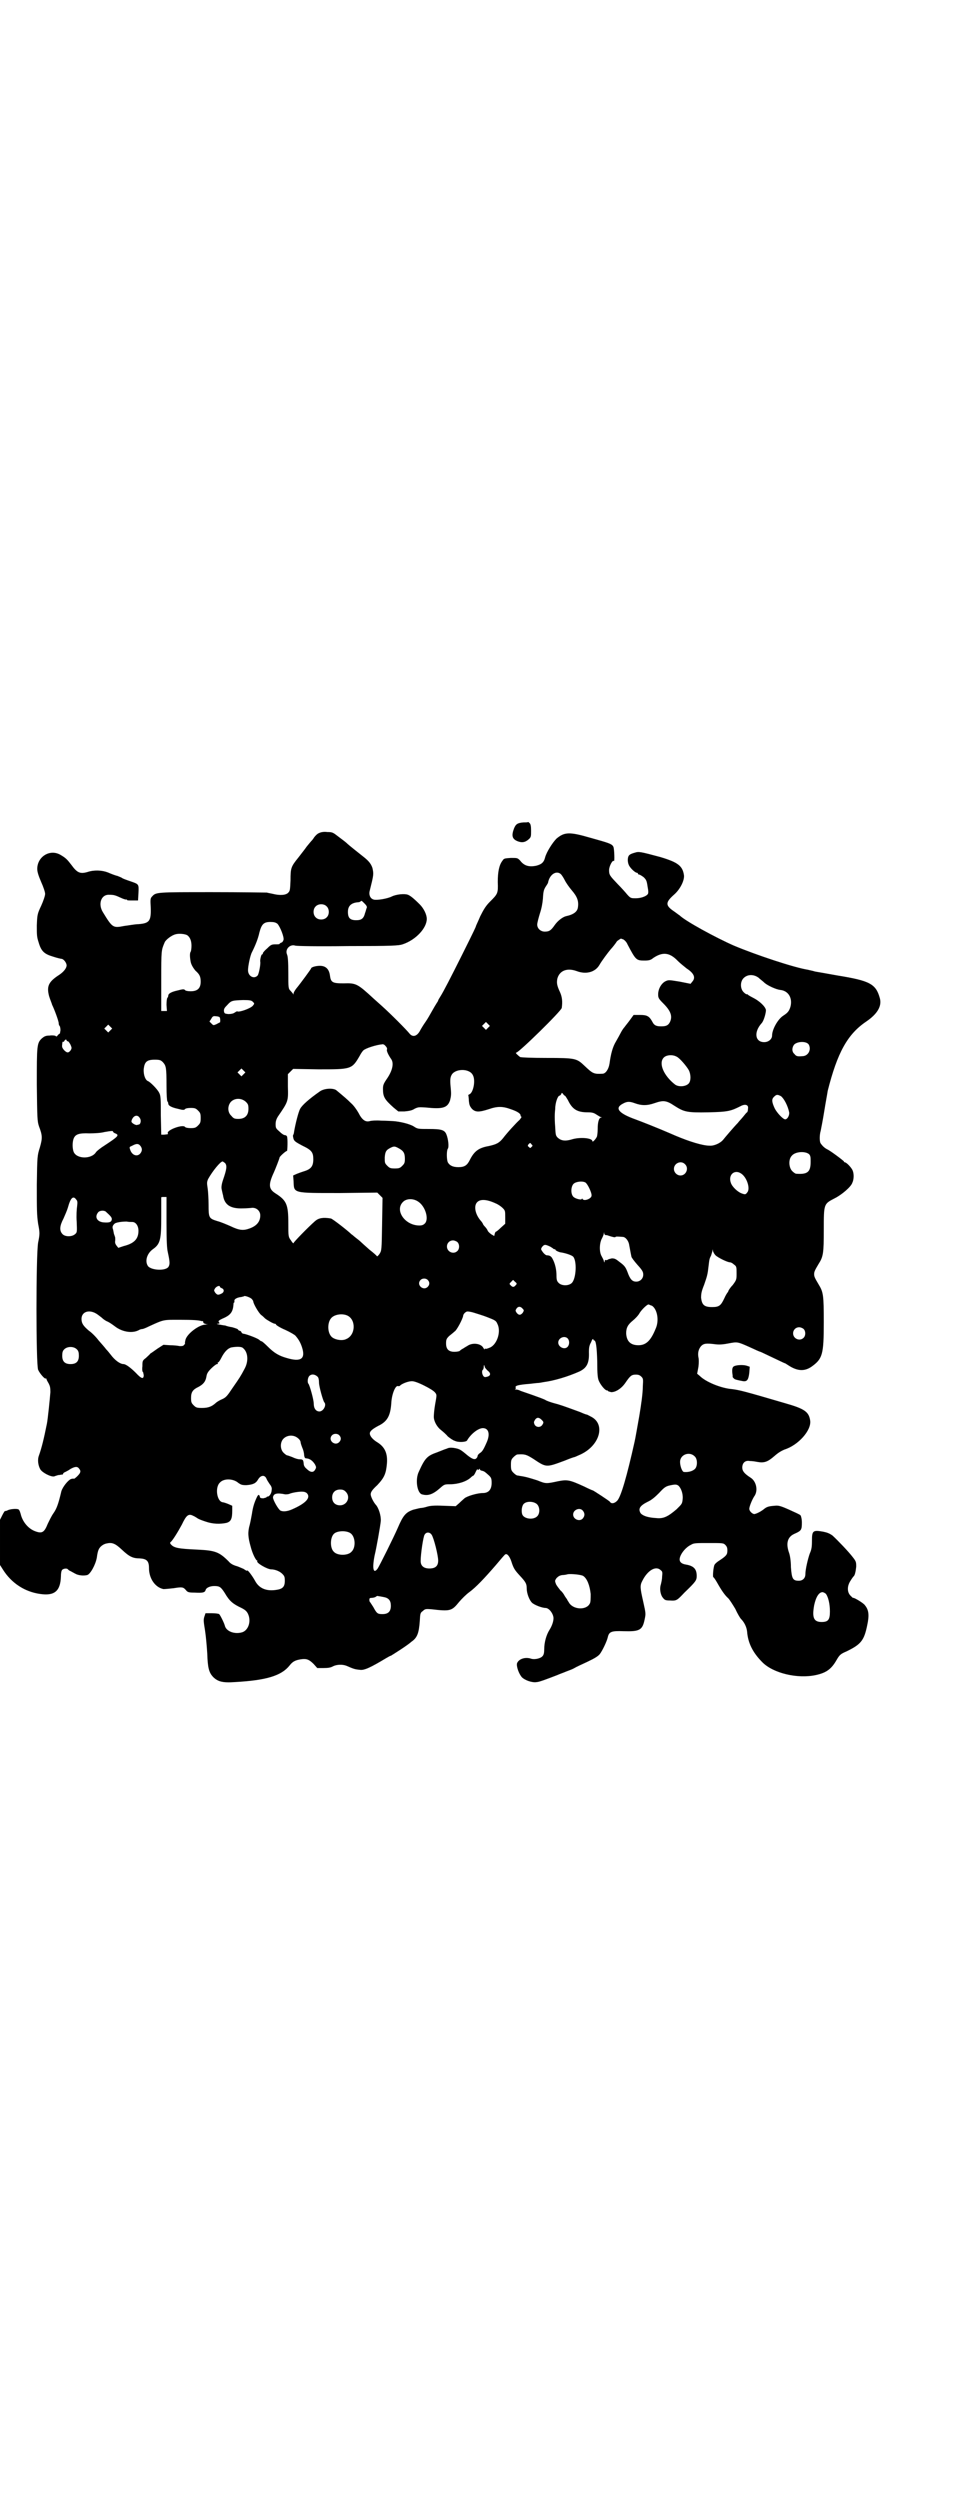 <?xml version="1.0" standalone="no"?>
<!DOCTYPE svg PUBLIC "-//W3C//DTD SVG 20010904//EN"
 "http://www.w3.org/TR/2001/REC-SVG-20010904/DTD/svg10.dtd">
<svg version="1.0" xmlns="http://www.w3.org/2000/svg"
 width="1100pt" height="2850pt" viewBox="0 0 1100 2850"
 preserveAspectRatio="xMidYMid meet">
<g transform="translate(0,2850) scale(0.5,-0.5)"
fill="#000000" stroke="none">
<path d="M1195 3825 c-14 -1 -18 -4 -22 -14 -6 -16 -4 -23 6 -28 11 -5 19 -4
27 3 6 5 6 7 6 20 0 10 -1 15 -3 17 -2 2 -3 3 -4 3 0 -1 -4 -1 -10 -1z"/>
<path d="M729 3801 c-4 -1 -9 -6 -12 -10 -3 -5 -6 -8 -7 -9 -1 -1 -5 -6 -10
-12 -4 -6 -13 -17 -19 -25 -17 -21 -18 -24 -18 -52 -1 -21 -1 -24 -5 -28 -5
-6 -19 -7 -35 -3 -4 1 -11 2 -14 3 -3 0 -60 1 -125 1 -128 0 -128 0 -137 -10
-4 -4 -4 -7 -3 -25 1 -31 -3 -36 -28 -38 -8 0 -23 -3 -32 -4 -26 -5 -27 -5
-49 31 -12 19 -4 41 14 40 11 0 14 -1 27 -7 6 -3 11 -4 12 -4 1 1 2 0 2 -1 0
-1 6 -1 13 -1 l12 0 1 17 c1 21 1 20 -19 27 -9 3 -17 6 -18 7 -1 1 -6 3 -11 5
-5 1 -15 5 -22 8 -13 5 -31 6 -46 1 -17 -5 -24 -2 -37 16 -10 13 -13 16 -25
23 -24 14 -53 -4 -53 -32 0 -7 3 -16 9 -30 5 -11 9 -23 9 -27 0 -4 -4 -16 -9
-27 -9 -19 -9 -21 -10 -45 0 -21 0 -26 4 -38 6 -21 13 -27 33 -33 9 -3 18 -5
19 -5 5 0 12 -9 12 -15 0 -6 -6 -14 -16 -21 -25 -16 -30 -26 -24 -49 2 -7 6
-16 7 -20 5 -10 15 -37 15 -42 0 -3 1 -5 2 -6 1 -1 2 -5 2 -10 -1 -5 -1 -8 -2
-8 0 1 -2 -1 -4 -3 -2 -3 -3 -4 -5 -2 -1 1 -7 2 -14 1 -9 0 -12 -2 -17 -6 -12
-11 -12 -16 -12 -106 1 -77 1 -83 5 -95 8 -21 8 -27 2 -48 -6 -19 -6 -20 -7
-85 0 -56 0 -69 3 -89 4 -21 4 -23 0 -43 -5 -29 -5 -278 0 -290 4 -9 15 -21
17 -20 1 1 2 0 2 -1 0 -1 2 -5 5 -10 3 -6 4 -9 4 -20 -1 -13 -6 -63 -8 -72 -7
-35 -12 -55 -18 -72 -4 -10 -2 -23 3 -32 5 -8 25 -18 32 -16 2 1 6 2 9 3 4 0
6 1 7 1 1 0 2 0 2 0 1 0 2 1 2 2 0 1 2 3 5 4 2 1 8 4 12 7 11 6 16 6 20 0 3
-4 3 -6 1 -10 -3 -5 -14 -15 -14 -12 0 0 -2 0 -6 -1 -7 -3 -19 -18 -22 -28 -7
-30 -11 -40 -18 -50 -5 -7 -10 -18 -13 -24 -8 -20 -13 -23 -29 -17 -16 6 -29
22 -33 40 -1 3 -2 7 -4 9 -2 3 -18 2 -25 -1 -3 -2 -6 -2 -6 -2 -1 1 -4 -4 -7
-10 l-5 -10 0 -52 0 -51 7 -11 c19 -30 49 -50 84 -55 33 -5 47 6 48 40 0 7 1
13 3 15 3 3 11 4 13 1 1 -1 3 -3 6 -4 2 -1 7 -4 11 -6 7 -4 19 -5 27 -3 7 2
19 23 22 40 2 15 4 20 9 25 3 3 8 6 13 7 13 3 20 0 35 -14 17 -16 25 -20 41
-20 16 -1 21 -6 21 -22 0 -24 14 -44 33 -48 4 0 14 1 23 2 19 3 22 3 28 -4 4
-5 6 -6 20 -6 18 -1 23 0 25 5 1 6 10 10 20 10 12 0 15 -2 24 -16 11 -19 19
-25 38 -34 10 -5 14 -9 17 -19 4 -15 -2 -31 -14 -36 -17 -6 -38 1 -41 15 -2 7
-11 25 -13 26 -1 1 -9 2 -17 2 l-14 0 -3 -9 c-2 -7 -1 -12 2 -31 2 -13 4 -36
5 -52 1 -33 4 -43 13 -53 11 -11 22 -14 50 -12 71 4 106 14 125 38 7 9 13 12
26 14 13 2 19 -1 29 -11 l8 -9 14 0 c11 0 17 1 22 4 8 4 21 5 31 1 16 -7 19
-8 30 -9 10 -2 26 6 61 27 4 2 8 5 10 5 5 3 37 23 47 32 13 9 17 19 19 47 1
17 1 19 7 23 5 5 7 5 20 4 43 -5 46 -4 63 17 6 7 16 17 23 22 15 11 34 31 60
61 11 13 21 25 22 25 4 3 10 -4 14 -16 5 -16 8 -20 19 -32 14 -15 16 -19 16
-29 0 -12 6 -27 12 -33 5 -5 23 -12 31 -12 7 0 16 -10 18 -21 1 -6 -2 -18 -9
-29 -7 -11 -12 -28 -12 -44 0 -8 -1 -13 -4 -16 -4 -5 -17 -8 -25 -6 -14 5 -29
0 -33 -10 -2 -7 4 -24 11 -32 7 -7 24 -13 34 -11 5 0 21 6 47 16 4 2 13 5 20
8 8 3 16 6 19 8 3 2 16 8 29 14 17 8 25 13 29 18 6 8 16 29 18 38 3 13 8 15
36 14 36 -1 43 2 48 26 3 14 3 14 -3 41 -7 31 -8 37 -2 48 12 24 31 35 42 24
4 -3 4 -5 3 -15 0 -6 -2 -14 -3 -18 -3 -9 -1 -23 5 -30 4 -5 6 -6 16 -6 15 -1
16 0 33 18 26 25 28 28 28 38 0 16 -7 23 -25 26 -12 2 -16 8 -13 17 3 10 14
23 25 28 6 4 11 4 41 4 31 0 33 0 37 -4 4 -4 5 -7 5 -13 0 -9 -2 -12 -17 -22
-5 -3 -10 -7 -12 -10 -3 -4 -5 -29 -3 -29 1 0 5 -6 9 -13 9 -16 17 -28 25 -35
3 -3 10 -14 16 -24 5 -11 11 -21 13 -23 8 -8 13 -19 14 -29 2 -26 13 -48 35
-70 25 -25 80 -38 122 -29 23 5 35 13 47 34 7 12 9 14 23 20 33 16 40 25 47
59 5 23 4 35 -5 46 -3 5 -25 18 -27 17 0 -1 -3 2 -6 5 -8 8 -8 22 0 34 3 5 6
9 7 10 3 2 5 12 6 22 0 10 0 12 -8 22 -10 13 -34 38 -46 49 -7 5 -12 7 -22 9
-23 4 -25 2 -25 -21 0 -14 -1 -20 -5 -29 -4 -11 -10 -36 -10 -47 0 -9 -6 -15
-15 -15 -14 0 -16 5 -18 31 0 14 -2 26 -4 32 -8 22 -4 37 12 44 16 7 17 9 17
26 0 8 -2 15 -3 16 -1 2 -13 7 -26 13 -20 9 -25 10 -33 9 -13 -1 -18 -2 -25
-8 -9 -7 -19 -11 -22 -11 -5 1 -11 7 -11 12 0 5 6 20 11 28 10 13 5 35 -8 43
-14 9 -19 15 -19 23 0 11 7 17 17 15 5 0 12 -1 17 -2 16 -3 24 0 39 13 9 8 16
12 23 15 32 10 62 44 59 66 -3 20 -12 27 -58 40 -92 27 -104 30 -121 32 -24 2
-59 16 -73 30 l-6 5 3 16 c1 9 1 17 0 21 -2 10 0 19 6 26 6 6 11 7 34 4 9 -1
18 0 28 2 21 4 21 4 48 -8 13 -6 24 -11 25 -11 1 0 13 -6 28 -13 15 -7 27 -13
28 -13 1 0 5 -3 10 -6 19 -12 35 -13 51 -2 25 18 28 27 28 101 0 63 -1 69 -12
87 -9 15 -10 18 -10 23 0 5 1 8 10 23 11 17 12 25 12 78 0 60 0 59 25 72 16 8
37 26 40 35 4 8 4 21 1 28 -2 6 -14 19 -18 19 -1 0 -2 1 -2 2 -1 2 -33 26 -39
28 -5 3 -9 6 -14 13 -3 4 -3 19 0 29 1 5 5 25 8 44 3 19 7 40 8 47 22 87 45
129 88 158 25 17 36 35 31 53 -9 33 -23 40 -97 52 -22 4 -45 8 -51 9 -6 2 -13
3 -16 4 -32 5 -119 34 -169 55 -41 18 -111 56 -124 69 -2 1 -8 6 -14 10 -19
13 -18 20 1 37 14 12 24 32 23 44 -3 22 -14 30 -54 42 -45 12 -49 13 -58 10
-4 -1 -10 -3 -12 -5 -5 -3 -6 -16 -1 -25 4 -7 14 -16 18 -16 1 0 2 -1 2 -2 0
-1 1 -2 3 -2 1 0 6 -3 10 -6 6 -6 7 -8 9 -22 2 -10 2 -15 0 -17 -4 -5 -16 -9
-27 -9 -11 0 -12 0 -20 9 -4 5 -14 16 -21 23 -18 19 -20 21 -20 32 0 9 8 24
11 21 2 -3 1 27 -1 32 -3 7 -10 9 -53 21 -48 14 -59 13 -77 -2 -9 -9 -23 -31
-26 -43 -3 -12 -9 -16 -21 -19 -16 -3 -27 0 -36 12 -6 6 -6 6 -21 6 -14 -1
-16 -1 -19 -6 -8 -10 -11 -26 -11 -49 1 -26 0 -27 -18 -45 -9 -9 -14 -17 -22
-33 -5 -12 -10 -22 -10 -23 0 -1 -3 -8 -32 -66 -25 -50 -42 -83 -49 -94 -3 -5
-5 -8 -5 -9 0 -1 -2 -4 -4 -7 -2 -3 -6 -10 -10 -17 -4 -7 -10 -18 -15 -25 -5
-7 -11 -17 -13 -21 -7 -12 -16 -14 -23 -6 -7 9 -44 46 -63 63 -9 8 -18 16 -19
17 -37 34 -40 36 -69 35 -25 0 -29 2 -31 18 -2 15 -10 22 -23 22 -9 0 -20 -3
-20 -6 0 -1 -24 -34 -34 -46 -3 -4 -6 -9 -6 -11 0 -3 -1 -3 -1 -1 -1 1 -3 4
-6 7 -5 5 -5 7 -5 41 0 25 -1 38 -3 42 -5 12 7 24 19 20 3 -1 51 -2 120 -1
102 0 116 1 125 4 30 10 55 37 55 58 0 10 -7 24 -16 33 -15 15 -22 20 -27 22
-8 3 -27 1 -37 -4 -10 -5 -34 -9 -41 -7 -8 2 -12 11 -9 21 9 36 9 37 6 51 -3
9 -8 16 -21 26 -10 8 -33 26 -38 31 -2 2 -10 8 -18 14 -13 10 -14 11 -26 11
-7 1 -14 0 -18 -2z m551 -94 c2 -2 6 -8 9 -14 3 -6 10 -16 16 -23 12 -14 16
-24 14 -38 -1 -10 -9 -17 -28 -21 -7 -2 -18 -10 -25 -20 -9 -13 -13 -15 -23
-15 -9 0 -17 7 -17 16 0 4 3 15 6 25 4 12 6 23 7 34 1 18 2 21 8 30 2 3 4 6 4
8 4 18 19 27 29 18z m-448 -67 c4 -4 6 -7 5 -10 -1 -1 -2 -7 -4 -12 -3 -12 -8
-16 -20 -16 -14 0 -19 5 -19 19 0 14 8 21 24 22 2 0 4 1 5 2 2 2 2 2 9 -5z
m-87 -6 c7 -6 7 -19 1 -25 -6 -7 -19 -7 -25 -1 -7 6 -7 19 -1 25 6 7 19 7 25
1z m-112 -40 c6 -6 16 -31 14 -37 -1 -3 -3 -6 -5 -6 -2 -1 -4 -2 -4 -3 0 -1
-4 -1 -9 -1 -9 0 -11 -1 -19 -9 -6 -5 -10 -10 -10 -11 0 -2 -1 -3 -2 -3 -2 0
-5 -13 -4 -17 1 -5 -3 -27 -6 -31 -8 -9 -22 -2 -22 12 0 9 5 34 9 41 8 16 14
31 17 45 5 19 10 24 25 24 8 0 12 -1 16 -4z m-206 -26 c6 -4 10 -12 10 -24 0
-7 -1 -13 -2 -14 -2 -3 -2 -11 0 -22 1 -7 6 -15 11 -21 9 -8 12 -13 12 -25 0
-15 -7 -22 -23 -22 -6 0 -12 1 -13 3 -2 2 -5 2 -16 -1 -14 -3 -22 -7 -22 -12
0 -2 -1 -4 -2 -5 -1 -1 -2 -7 -2 -16 l1 -14 -7 0 -6 0 0 69 c0 71 0 69 8 88 3
6 16 16 25 18 7 2 20 1 26 -2z m996 -10 c3 -2 7 -6 9 -11 19 -36 20 -37 39
-37 10 0 14 1 20 6 21 14 37 13 56 -7 5 -5 15 -13 20 -17 17 -11 21 -21 13
-30 l-4 -5 -25 5 c-25 4 -25 4 -32 1 -10 -5 -17 -18 -17 -30 0 -8 1 -10 12
-21 17 -17 21 -29 15 -42 -4 -8 -9 -10 -20 -10 -11 0 -16 2 -20 10 -7 13 -12
16 -28 16 l-15 0 -8 -11 c-5 -7 -11 -14 -13 -17 -2 -2 -6 -8 -8 -12 -2 -4 -7
-13 -11 -20 -8 -13 -12 -29 -15 -51 -2 -13 -9 -23 -16 -23 -20 -1 -22 0 -41
18 -18 17 -20 18 -87 18 -33 0 -57 1 -60 2 -4 3 -12 10 -9 10 6 0 103 95 104
102 2 14 1 25 -4 36 -7 15 -8 21 -6 31 5 18 22 25 44 17 21 -8 42 -3 52 14 5
9 20 29 26 36 3 3 11 13 14 18 1 1 8 6 9 6 1 0 3 -1 6 -2z m308 -87 c3 -3 10
-8 14 -12 7 -6 26 -15 36 -16 18 -2 28 -18 23 -38 -3 -10 -6 -14 -17 -21 -12
-8 -25 -31 -25 -45 0 -8 -8 -15 -18 -15 -21 0 -24 23 -6 43 5 5 10 23 10 30
-1 8 -15 21 -29 28 -6 3 -11 6 -12 7 -1 1 -2 2 -3 1 -1 0 -4 2 -7 5 -8 8 -8
24 0 32 9 9 23 9 34 1z m-1154 -55 c4 -4 4 -4 0 -9 -5 -6 -30 -15 -35 -13 -1
1 -4 -1 -7 -3 -3 -2 -8 -3 -14 -3 -8 1 -9 1 -10 7 0 5 1 7 8 14 9 10 11 10 36
11 16 0 19 -1 22 -4z m-76 -35 c2 -2 2 -11 1 -12 -1 0 -4 -2 -8 -4 -7 -3 -7
-3 -11 1 l-5 5 4 6 c3 6 5 7 11 6 3 0 7 -1 8 -2z m613 -24 l-5 -5 -4 4 -5 5 4
4 5 5 4 -4 5 -5 -4 -4z m-862 -6 l-5 -5 -4 4 -5 5 4 4 5 5 4 -4 5 -5 -4 -4z
m-100 -23 c0 -1 1 -2 3 -2 1 0 4 -4 6 -8 3 -7 3 -8 0 -13 -5 -6 -8 -6 -15 1
-4 5 -5 7 -4 13 0 4 1 7 2 6 1 -1 2 0 3 2 1 3 5 4 5 1z m1694 -10 c6 -12 -2
-26 -15 -26 -12 -1 -14 0 -18 5 -6 5 -6 14 -1 21 7 8 29 9 34 0z m-966 -3 c3
-3 4 -6 3 -8 -1 -3 3 -12 10 -22 6 -9 3 -25 -9 -43 -9 -13 -10 -16 -10 -25 0
-18 4 -24 24 -42 l11 -9 14 0 c10 1 17 2 23 6 8 4 10 4 26 3 38 -4 49 -1 55
16 2 8 3 13 2 24 -2 20 -2 27 1 33 7 16 41 17 49 1 7 -12 1 -41 -8 -44 -2 -1
-3 -2 -2 -3 0 -1 1 -6 1 -12 1 -9 2 -12 7 -18 8 -8 16 -8 38 -1 20 7 32 7 51
0 15 -5 22 -10 22 -14 0 -2 1 -3 2 -3 1 0 -1 -3 -4 -7 -8 -7 -29 -30 -38 -42
-9 -11 -15 -14 -33 -18 -23 -4 -33 -12 -43 -32 -6 -12 -12 -16 -26 -16 -13 0
-20 4 -24 11 -3 7 -3 27 0 31 3 4 1 22 -3 32 -4 11 -12 13 -40 13 -25 0 -26 0
-35 6 -10 6 -32 11 -47 12 -3 0 -15 1 -27 1 -12 1 -23 0 -26 -1 -10 -3 -18 3
-26 19 -4 7 -11 17 -17 22 -9 9 -15 14 -33 29 -7 6 -29 5 -39 -3 -23 -16 -40
-31 -44 -39 -4 -7 -11 -35 -14 -53 0 -2 -1 -5 -2 -7 -1 -1 0 -5 1 -9 2 -5 5
-7 20 -15 21 -10 25 -15 25 -31 0 -17 -6 -23 -23 -28 -3 -1 -9 -3 -14 -5 l-9
-4 1 -13 c1 -28 -3 -27 107 -27 l84 1 6 -6 6 -6 -1 -60 c-1 -60 -1 -60 -6 -68
-3 -4 -5 -6 -6 -5 0 1 -8 8 -17 15 -9 8 -18 16 -20 18 -2 2 -7 6 -11 9 -4 3
-8 7 -10 8 -8 8 -44 36 -47 36 -18 3 -28 1 -36 -6 -16 -14 -49 -48 -49 -50 0
-2 -3 1 -6 6 -6 8 -6 9 -6 39 0 43 -4 52 -29 68 -16 10 -17 20 -4 48 4 9 13
32 13 34 0 2 14 15 17 15 1 0 2 28 0 33 -1 2 -3 3 -5 3 -2 0 -7 3 -12 8 -8 7
-9 8 -9 17 0 7 2 12 5 17 24 35 24 35 23 69 l0 28 6 6 6 6 58 -1 c75 0 76 0
94 31 3 6 7 11 8 12 5 5 30 13 43 14 2 1 6 -1 8 -4z m664 -24 c7 -3 23 -22 28
-31 5 -10 5 -24 0 -30 -6 -7 -22 -9 -31 -3 -26 20 -39 49 -26 62 6 6 20 7 29
2z m-1172 -13 c7 -8 8 -12 8 -53 0 -21 1 -35 2 -36 1 -1 2 -3 2 -5 0 -5 8 -9
22 -12 11 -3 14 -3 16 -1 1 2 7 3 13 3 10 0 12 -1 17 -6 5 -5 6 -7 6 -17 0
-10 -1 -12 -6 -17 -5 -5 -7 -6 -17 -6 -6 0 -12 1 -13 3 -6 6 -43 -8 -39 -15 1
-2 1 -2 -9 -3 l-6 0 -1 44 c0 38 0 45 -4 52 -4 8 -20 24 -25 26 -6 2 -11 14
-10 28 2 16 7 21 25 21 12 0 14 -1 19 -6z m184 -27 l-5 -5 -4 4 -5 5 4 4 5 5
4 -4 5 -5 -4 -4z m733 -49 c1 0 4 -5 7 -10 10 -21 21 -28 45 -28 10 0 14 -1
20 -5 3 -2 8 -5 10 -6 3 0 3 -1 1 -1 -5 0 -8 -10 -8 -26 0 -8 -1 -16 -2 -18
-3 -6 -10 -13 -10 -10 0 8 -30 10 -48 4 -14 -4 -23 -3 -31 4 -5 5 -5 7 -6 25
-1 11 -1 21 -1 23 0 2 0 9 1 17 0 15 6 31 10 31 1 0 3 2 4 4 1 3 1 3 4 0 1 -2
3 -4 4 -4z m493 -1 c7 -5 16 -22 19 -37 1 -7 -4 -16 -9 -16 -5 0 -19 15 -24
25 -7 15 -7 21 -2 26 6 6 8 6 16 2z m-1221 -13 c5 -5 6 -7 6 -16 0 -15 -8 -23
-23 -23 -9 0 -11 1 -16 7 -9 8 -9 23 -1 32 9 9 24 9 34 0z m978 -9 c22 -14 28
-16 78 -15 45 1 51 3 73 14 11 6 19 3 17 -6 0 -4 -1 -7 -2 -8 -1 0 -5 -5 -9
-10 -4 -5 -10 -11 -12 -14 -8 -8 -31 -35 -34 -39 -6 -7 -20 -14 -31 -13 -15 0
-45 9 -78 23 -46 20 -75 31 -91 37 -39 14 -48 26 -28 36 9 5 15 5 26 1 16 -6
29 -6 46 0 20 7 27 6 45 -6z m-1220 -28 c4 -5 2 -15 -3 -15 -1 0 -3 -1 -4 -1
-4 0 -12 5 -12 8 0 2 1 5 3 8 5 7 12 7 16 0z m-61 -31 c0 -1 2 -3 5 -4 10 -4
7 -7 -25 -28 -8 -5 -17 -12 -19 -15 -10 -16 -44 -16 -51 1 -3 8 -3 22 0 30 4
10 12 13 36 12 12 0 27 1 34 3 17 3 20 3 20 1z m955 -29 c3 -3 3 -3 0 -6 -3
-3 -3 -3 -6 0 -3 2 -3 3 -1 6 4 4 4 4 7 0z m-893 -3 c5 -6 5 -12 0 -18 -7 -8
-19 -4 -23 9 -2 6 -2 6 5 9 9 5 14 5 18 0z m590 -6 c11 -6 14 -11 14 -24 0 -9
-1 -11 -6 -16 -5 -5 -7 -6 -17 -6 -10 0 -12 1 -17 6 -6 6 -6 7 -6 19 1 13 3
17 13 22 8 4 10 4 19 -1z m937 -14 c3 -4 3 -7 3 -17 0 -23 -7 -29 -33 -27 -2
0 -6 3 -9 6 -8 8 -9 27 -1 35 8 10 32 11 40 3z m-1333 -20 c4 -6 4 -12 -5 -38
-4 -12 -4 -18 -3 -22 1 -4 2 -10 3 -13 3 -22 17 -31 45 -30 9 0 18 1 19 1 11
2 21 -6 21 -17 0 -14 -8 -24 -25 -30 -14 -5 -23 -4 -42 5 -9 4 -23 10 -31 12
-19 6 -20 7 -20 37 0 13 -1 30 -2 37 -2 13 -2 15 1 22 10 18 28 40 33 40 1 0
3 -2 6 -4z m1049 -2 c10 -9 3 -26 -10 -26 -8 0 -15 7 -15 15 0 13 16 20 25 11z
m129 -22 c13 -9 21 -35 13 -43 -3 -4 -4 -5 -12 -2 -9 3 -22 15 -25 24 -7 19 9
32 24 21z m-356 -20 c5 -3 15 -24 14 -30 0 -7 -18 -14 -21 -7 0 1 -1 1 -1 0 0
-4 -16 0 -20 5 -6 7 -5 23 1 29 5 5 20 7 27 3z m-956 -91 c0 -43 1 -60 3 -68
5 -23 5 -28 1 -34 -8 -9 -38 -7 -46 2 -8 11 -3 29 11 39 17 12 19 22 19 74 0
24 0 43 0 44 0 1 3 1 6 1 l6 0 0 -58z m-206 52 c3 -3 3 -6 2 -15 -1 -6 -2 -22
-1 -35 1 -24 1 -25 -4 -29 -7 -6 -22 -6 -28 0 -8 8 -7 19 2 36 3 7 8 18 10 25
6 22 12 28 19 18z m781 -5 c16 -11 24 -39 15 -49 -4 -4 -7 -5 -13 -5 -33 0
-57 35 -37 54 8 8 24 8 35 0z m177 -4 c5 -2 12 -7 15 -10 6 -6 6 -7 6 -21 l0
-15 -10 -9 c-5 -5 -10 -9 -11 -9 -1 0 -2 -2 -3 -5 l-1 -5 -7 4 c-4 3 -7 6 -8
8 0 1 -3 6 -6 9 -3 3 -5 6 -5 7 0 0 -2 4 -5 7 -12 14 -16 32 -9 41 7 9 23 8
44 -2z m-891 -18 c12 -11 15 -14 14 -19 -1 -5 -5 -7 -18 -6 -15 1 -22 12 -13
23 3 4 12 5 17 2z m61 -24 c8 0 14 -9 14 -20 0 -19 -10 -29 -34 -35 l-12 -4
-4 5 c-3 4 -4 7 -3 12 0 5 0 8 -1 9 0 1 -1 3 -2 6 -1 6 -2 10 -2 10 0 0 -1 2
-1 4 -1 4 4 10 8 11 1 0 3 1 4 1 4 1 12 2 20 2 4 -1 10 -1 13 -1z m1081 -30
c1 0 3 0 5 -1 9 -3 16 -5 17 -3 0 1 4 1 16 0 7 0 14 -10 15 -19 2 -10 3 -17 5
-26 0 -2 7 -11 14 -19 11 -12 13 -16 13 -22 0 -9 -7 -16 -16 -16 -9 0 -14 5
-20 22 -4 10 -6 14 -17 22 -10 8 -12 9 -19 9 -4 -1 -8 -2 -9 -3 -1 -1 -3 -1
-4 -1 -2 1 -3 0 -3 -2 0 -4 -1 -4 -2 0 0 2 -3 7 -5 11 -6 10 -5 31 1 41 2 4 4
9 4 11 0 3 1 3 1 -1 1 -2 2 -3 4 -3z m-339 -16 c5 -5 5 -15 0 -20 -9 -9 -24
-2 -24 10 0 8 6 14 14 14 3 0 8 -2 10 -4z m209 -9 c5 -2 8 -5 9 -5 0 -1 2 -2
3 -2 2 0 3 -1 3 -2 0 -1 6 -4 10 -5 14 -2 27 -7 30 -10 9 -10 7 -50 -3 -60 -7
-7 -23 -7 -30 0 -4 4 -5 7 -5 17 0 13 -3 27 -9 38 -3 6 -7 8 -13 8 -2 0 -6 3
-9 7 -5 7 -5 7 -2 12 5 6 7 6 16 2z m380 -21 c5 -5 27 -16 33 -16 2 0 6 -2 9
-5 6 -4 6 -6 6 -20 0 -14 0 -15 -9 -27 -6 -6 -10 -13 -10 -14 0 -1 -1 -2 -1
-2 -1 -1 -5 -7 -8 -14 -8 -17 -12 -20 -28 -20 -18 0 -23 5 -25 21 0 10 1 15 7
30 7 20 8 24 10 42 2 17 2 17 6 25 1 4 3 9 3 11 0 3 1 3 1 -1 1 -3 3 -7 6 -10z
m-657 -56 c5 -5 5 -11 0 -16 -10 -10 -27 5 -16 16 4 4 12 4 16 0z m201 -12
c-4 -5 -7 -5 -11 -1 -4 4 -4 4 0 8 l5 5 4 -4 c5 -4 5 -5 2 -8z m-675 -4 c0 -1
2 -2 4 -3 6 -2 6 -9 0 -12 -8 -4 -10 -4 -15 2 -3 5 -3 5 0 10 4 5 11 7 11 3z
m72 -27 c2 -2 4 -5 4 -6 0 -5 12 -26 18 -31 3 -2 7 -6 9 -8 5 -4 19 -12 22
-12 2 0 3 -1 3 -2 0 -1 9 -7 21 -12 11 -5 21 -11 23 -13 8 -9 12 -17 15 -26 9
-27 -2 -35 -35 -25 -18 5 -29 12 -43 26 -7 7 -13 12 -14 12 -1 0 -3 1 -5 3 -4
4 -29 13 -35 14 -3 0 -6 2 -6 4 -1 1 -2 3 -4 3 -1 0 -3 1 -4 3 0 1 -6 3 -13 5
-7 1 -14 3 -16 4 -2 0 -7 1 -13 2 -6 1 -8 2 -4 2 4 0 5 1 3 3 -3 3 -1 5 13 11
14 7 19 14 20 32 0 1 0 2 1 2 1 0 1 2 1 4 -1 4 6 8 16 9 3 1 6 1 6 2 2 1 12
-2 17 -6z m914 -16 c12 -8 17 -34 8 -53 -11 -27 -22 -37 -39 -37 -18 0 -27 9
-28 27 0 13 4 20 15 29 5 4 13 12 16 18 6 9 17 19 20 19 1 0 4 -2 8 -3z m-295
-7 c3 -3 3 -4 0 -9 -5 -6 -9 -6 -14 0 -3 5 -3 5 0 10 4 5 9 5 14 -1z m-975
-10 c4 -2 10 -7 14 -10 4 -4 9 -7 11 -8 5 -2 10 -5 22 -14 16 -11 37 -14 51
-7 3 2 7 3 9 3 2 0 9 3 15 6 35 16 32 15 71 15 30 0 43 -1 49 -3 1 0 2 0 3 0
0 0 1 -1 1 -3 0 -2 3 -3 7 -4 5 0 5 0 -2 -1 -15 0 -44 -22 -46 -36 -1 -4 -1
-7 -1 -7 1 0 0 -2 -2 -3 -1 -3 -5 -3 -10 -3 -4 1 -14 2 -22 2 l-15 1 -14 -9
c-7 -5 -14 -10 -16 -11 -1 -2 -6 -6 -10 -10 -8 -6 -8 -7 -8 -19 -1 -7 0 -13 1
-13 1 0 1 -3 2 -7 0 -10 -5 -9 -18 5 -12 12 -23 20 -28 20 -8 0 -20 9 -29 21
-3 4 -8 10 -11 13 -2 3 -10 12 -17 20 -6 8 -16 18 -22 22 -13 11 -17 17 -17
27 0 15 15 22 32 13z m864 1 c6 -2 20 -6 30 -10 18 -7 20 -8 23 -15 9 -17 0
-46 -16 -54 -5 -2 -10 -4 -11 -3 -1 1 -2 0 -2 -1 0 -2 -1 0 -3 3 -5 10 -25 13
-37 4 -4 -2 -8 -5 -10 -6 -2 -1 -5 -3 -7 -5 -1 -1 -7 -2 -12 -2 -13 0 -19 6
-19 19 0 9 1 11 7 17 5 4 10 8 12 10 5 2 19 29 20 36 0 4 6 10 10 10 2 0 9 -1
15 -3z m-290 -6 c21 -9 20 -45 -2 -54 -10 -5 -28 -1 -34 6 -9 10 -9 32 0 42 7
8 24 11 36 6z m1042 -31 c5 -5 5 -15 0 -20 -9 -9 -24 -2 -24 10 0 8 6 14 14
14 3 0 8 -2 10 -4z m-538 -22 c4 -5 4 -14 -1 -19 -7 -7 -21 0 -21 10 0 11 15
17 22 9z m60 -4 c4 0 6 -14 7 -48 0 -29 1 -39 4 -45 4 -9 14 -21 18 -21 2 0 3
-1 3 -2 0 0 3 -1 7 -2 10 0 23 8 32 21 11 16 14 19 24 19 6 0 9 -1 13 -5 4 -4
4 -6 3 -22 0 -16 -4 -43 -8 -67 -4 -22 -9 -52 -11 -60 -17 -76 -31 -126 -40
-134 -6 -6 -13 -7 -16 -2 -1 2 -38 26 -39 26 -1 0 -10 4 -20 9 -33 15 -38 16
-59 12 -28 -6 -28 -6 -48 2 -16 5 -25 8 -39 10 -1 0 -4 1 -6 1 -2 0 -6 3 -9 6
-5 5 -6 7 -6 18 0 11 1 13 6 18 3 3 7 6 9 6 17 1 20 0 36 -10 30 -20 29 -20
72 -4 12 5 21 8 22 8 1 0 7 3 14 6 43 20 57 67 26 85 -6 3 -11 6 -12 6 -2 0
-9 3 -16 6 -38 14 -47 17 -59 20 -7 2 -16 5 -19 7 -3 2 -17 7 -31 12 -14 5
-27 9 -28 10 -2 1 -6 2 -8 2 -3 0 -4 1 -2 1 1 1 2 2 1 3 -3 5 7 7 32 9 9 1 17
2 19 2 2 0 8 1 13 2 23 3 54 12 81 24 17 8 23 19 22 44 0 11 1 16 5 23 2 6 4
8 5 7 0 -2 1 -3 2 -3z m-1180 -21 c3 -3 4 -7 4 -14 0 -13 -6 -19 -19 -19 -13
0 -19 6 -19 19 0 7 1 11 4 14 7 8 23 8 30 0z m378 4 c12 -9 14 -30 4 -48 -9
-17 -11 -20 -27 -43 -12 -18 -15 -22 -24 -26 -5 -2 -12 -6 -15 -9 -9 -8 -17
-11 -31 -11 -12 0 -14 1 -19 6 -5 5 -6 7 -6 17 0 13 4 19 17 25 11 6 16 12 18
23 1 7 3 11 11 19 6 6 12 10 13 10 2 0 3 1 2 2 -1 1 0 2 1 2 1 0 4 4 7 10 7
14 15 22 23 24 11 2 23 2 26 -1z m559 -52 c8 -6 7 -12 -2 -14 -4 -1 -6 -1 -8
2 -3 4 -4 12 -1 14 1 1 2 4 2 7 0 4 1 5 2 1 0 -3 4 -7 7 -10z m-388 -14 c2 -2
3 -7 3 -13 0 -9 9 -41 12 -45 6 -6 -2 -21 -11 -21 -8 0 -13 7 -13 18 0 9 -9
41 -12 45 -3 3 -2 14 2 18 5 5 13 4 19 -2z m243 -20 c12 -6 22 -12 25 -16 4
-5 4 -5 0 -27 -2 -11 -3 -24 -3 -28 0 -10 7 -23 16 -30 5 -4 12 -10 16 -15 5
-4 12 -9 16 -10 8 -4 26 -3 28 1 8 14 25 28 36 28 14 0 17 -15 8 -34 -7 -16
-10 -20 -15 -23 -3 -2 -5 -5 -5 -6 0 -2 -1 -4 -3 -6 -4 -4 -11 -1 -25 11 -12
10 -15 11 -27 13 -8 1 -12 0 -16 -2 -4 -1 -13 -5 -21 -8 -23 -8 -28 -13 -42
-44 -9 -18 -4 -49 7 -52 14 -4 25 0 41 14 10 9 11 9 23 9 18 0 37 6 47 15 3 3
6 5 7 5 0 0 3 4 5 9 2 4 4 7 4 5 0 -2 1 -2 3 0 2 2 3 2 2 1 0 -2 1 -3 4 -4 6
-1 8 -3 17 -11 5 -5 6 -7 6 -17 0 -15 -7 -23 -20 -23 -13 0 -36 -7 -42 -12 -2
-2 -7 -6 -12 -11 l-8 -7 -28 1 c-21 1 -30 0 -37 -2 -6 -2 -12 -3 -14 -3 -2 0
-10 -2 -18 -4 -17 -6 -23 -13 -35 -41 -10 -23 -41 -85 -46 -93 -10 -14 -13 0
-7 30 4 16 13 67 14 78 1 12 -5 31 -12 38 -5 6 -11 18 -11 23 0 5 3 10 15 21
16 17 20 26 22 49 2 24 -5 39 -24 50 -9 6 -15 13 -15 19 0 5 6 10 19 17 21 10
28 23 30 52 1 20 9 40 15 39 2 -1 5 0 6 2 7 5 19 9 26 9 5 0 14 -3 28 -10z
m268 -78 c5 -5 5 -6 2 -11 -4 -7 -14 -7 -18 0 -2 5 -2 6 1 11 4 6 9 6 15 0z
m-462 -35 c5 -5 5 -11 0 -16 -10 -10 -27 5 -16 16 4 4 12 4 16 0z m-94 -7 c4
-3 6 -7 6 -9 0 -2 2 -8 4 -13 2 -4 4 -12 4 -16 1 -7 2 -8 6 -8 8 -1 14 -6 19
-14 3 -6 3 -7 0 -12 -4 -7 -11 -6 -19 2 -5 4 -7 8 -7 13 -1 8 -2 9 -10 9 -3 0
-10 2 -16 5 -5 2 -11 4 -12 4 -1 0 -5 3 -8 6 -8 8 -8 24 0 32 9 9 24 9 33 1z
m906 -42 c6 -6 6 -22 0 -28 -5 -5 -15 -8 -25 -7 -4 0 -9 13 -9 23 0 17 22 25
34 12z m-978 -50 c1 -3 5 -9 7 -12 4 -5 6 -9 5 -14 0 -7 -5 -15 -9 -15 -2 0
-3 -1 -3 -2 0 0 -3 -1 -7 -2 -6 0 -8 1 -8 4 -2 6 -4 5 -8 -4 -5 -11 -8 -21
-10 -35 -1 -5 -3 -17 -5 -25 -5 -17 -4 -29 2 -50 4 -16 12 -32 15 -32 1 0 1
-1 0 -1 -3 -4 23 -19 32 -19 8 0 19 -4 25 -10 5 -5 6 -7 6 -16 0 -14 -5 -19
-21 -21 -22 -3 -38 4 -47 21 -6 11 -18 27 -18 23 0 -1 -4 1 -8 4 -5 2 -13 6
-18 7 -6 2 -12 5 -16 10 -22 22 -31 25 -71 27 -45 2 -54 4 -61 12 -2 2 -2 4
-1 5 4 2 18 25 26 40 10 21 15 26 26 20 3 -1 7 -4 9 -5 2 -2 10 -5 19 -8 17
-6 34 -6 48 -3 10 3 13 9 13 28 l0 11 -9 4 c-5 2 -11 4 -13 4 -13 2 -18 34 -6
45 9 10 31 9 42 -1 6 -4 8 -5 18 -5 15 1 22 4 27 13 6 10 15 11 19 2z m940
-16 c6 -5 11 -18 10 -30 -1 -12 -2 -12 -14 -24 -20 -17 -30 -22 -47 -20 -18 1
-30 5 -35 11 -6 10 -2 17 16 26 9 4 17 11 26 20 11 12 15 15 23 17 13 3 17 3
21 0z m-759 -14 c12 -12 3 -31 -13 -31 -11 0 -18 7 -18 18 0 11 7 18 18 18 6
0 9 -1 13 -5z m-89 -3 c10 -10 -1 -23 -33 -37 -11 -5 -21 -6 -27 -3 -5 3 -17
24 -17 30 1 9 9 11 28 7 2 0 6 0 9 1 6 3 25 6 32 5 3 0 7 -2 8 -3z m525 -25
c7 -6 8 -21 1 -28 -9 -9 -30 -6 -34 4 -3 8 -1 21 4 25 7 6 22 5 29 -1z m105
-15 c5 -6 5 -12 0 -18 -7 -8 -22 -2 -22 9 0 11 15 17 22 9z m-531 -51 c12 -7
14 -33 3 -43 -8 -9 -32 -9 -40 0 -9 8 -9 32 0 41 7 7 27 8 37 2z m186 -4 c5
-7 15 -47 15 -59 0 -12 -6 -18 -20 -18 -13 0 -20 6 -20 17 0 16 6 56 9 60 4 7
12 6 16 0z m346 -94 c9 -6 15 -22 17 -41 0 -11 0 -19 -2 -22 -8 -16 -39 -14
-48 3 -2 3 -4 6 -4 7 -1 1 -3 4 -5 7 -2 4 -6 10 -10 13 -3 4 -8 10 -10 14 -3
8 -3 8 1 14 4 4 7 6 13 7 4 0 10 1 13 2 9 1 30 -1 35 -4z m554 -41 c5 -7 9
-22 9 -40 0 -19 -4 -24 -19 -24 -18 0 -22 10 -17 38 4 19 11 30 19 30 2 0 6
-2 8 -4z m-1010 -7 c12 -2 17 -8 17 -20 0 -13 -6 -19 -19 -19 -11 0 -13 1 -21
16 -4 6 -7 11 -8 12 -1 1 -1 3 -1 5 0 3 1 4 5 4 3 0 7 1 9 2 2 2 5 3 6 2 1 0
7 -1 12 -2z"/>
<path d="M1675 2585 c-4 -2 -5 -8 -3 -21 0 -1 0 -2 0 -3 0 -1 1 -2 3 -4 2 -2
5 -3 21 -6 9 -1 12 3 14 19 l1 14 -6 2 c-8 3 -25 2 -30 -1z"/>
</g>
</svg>
